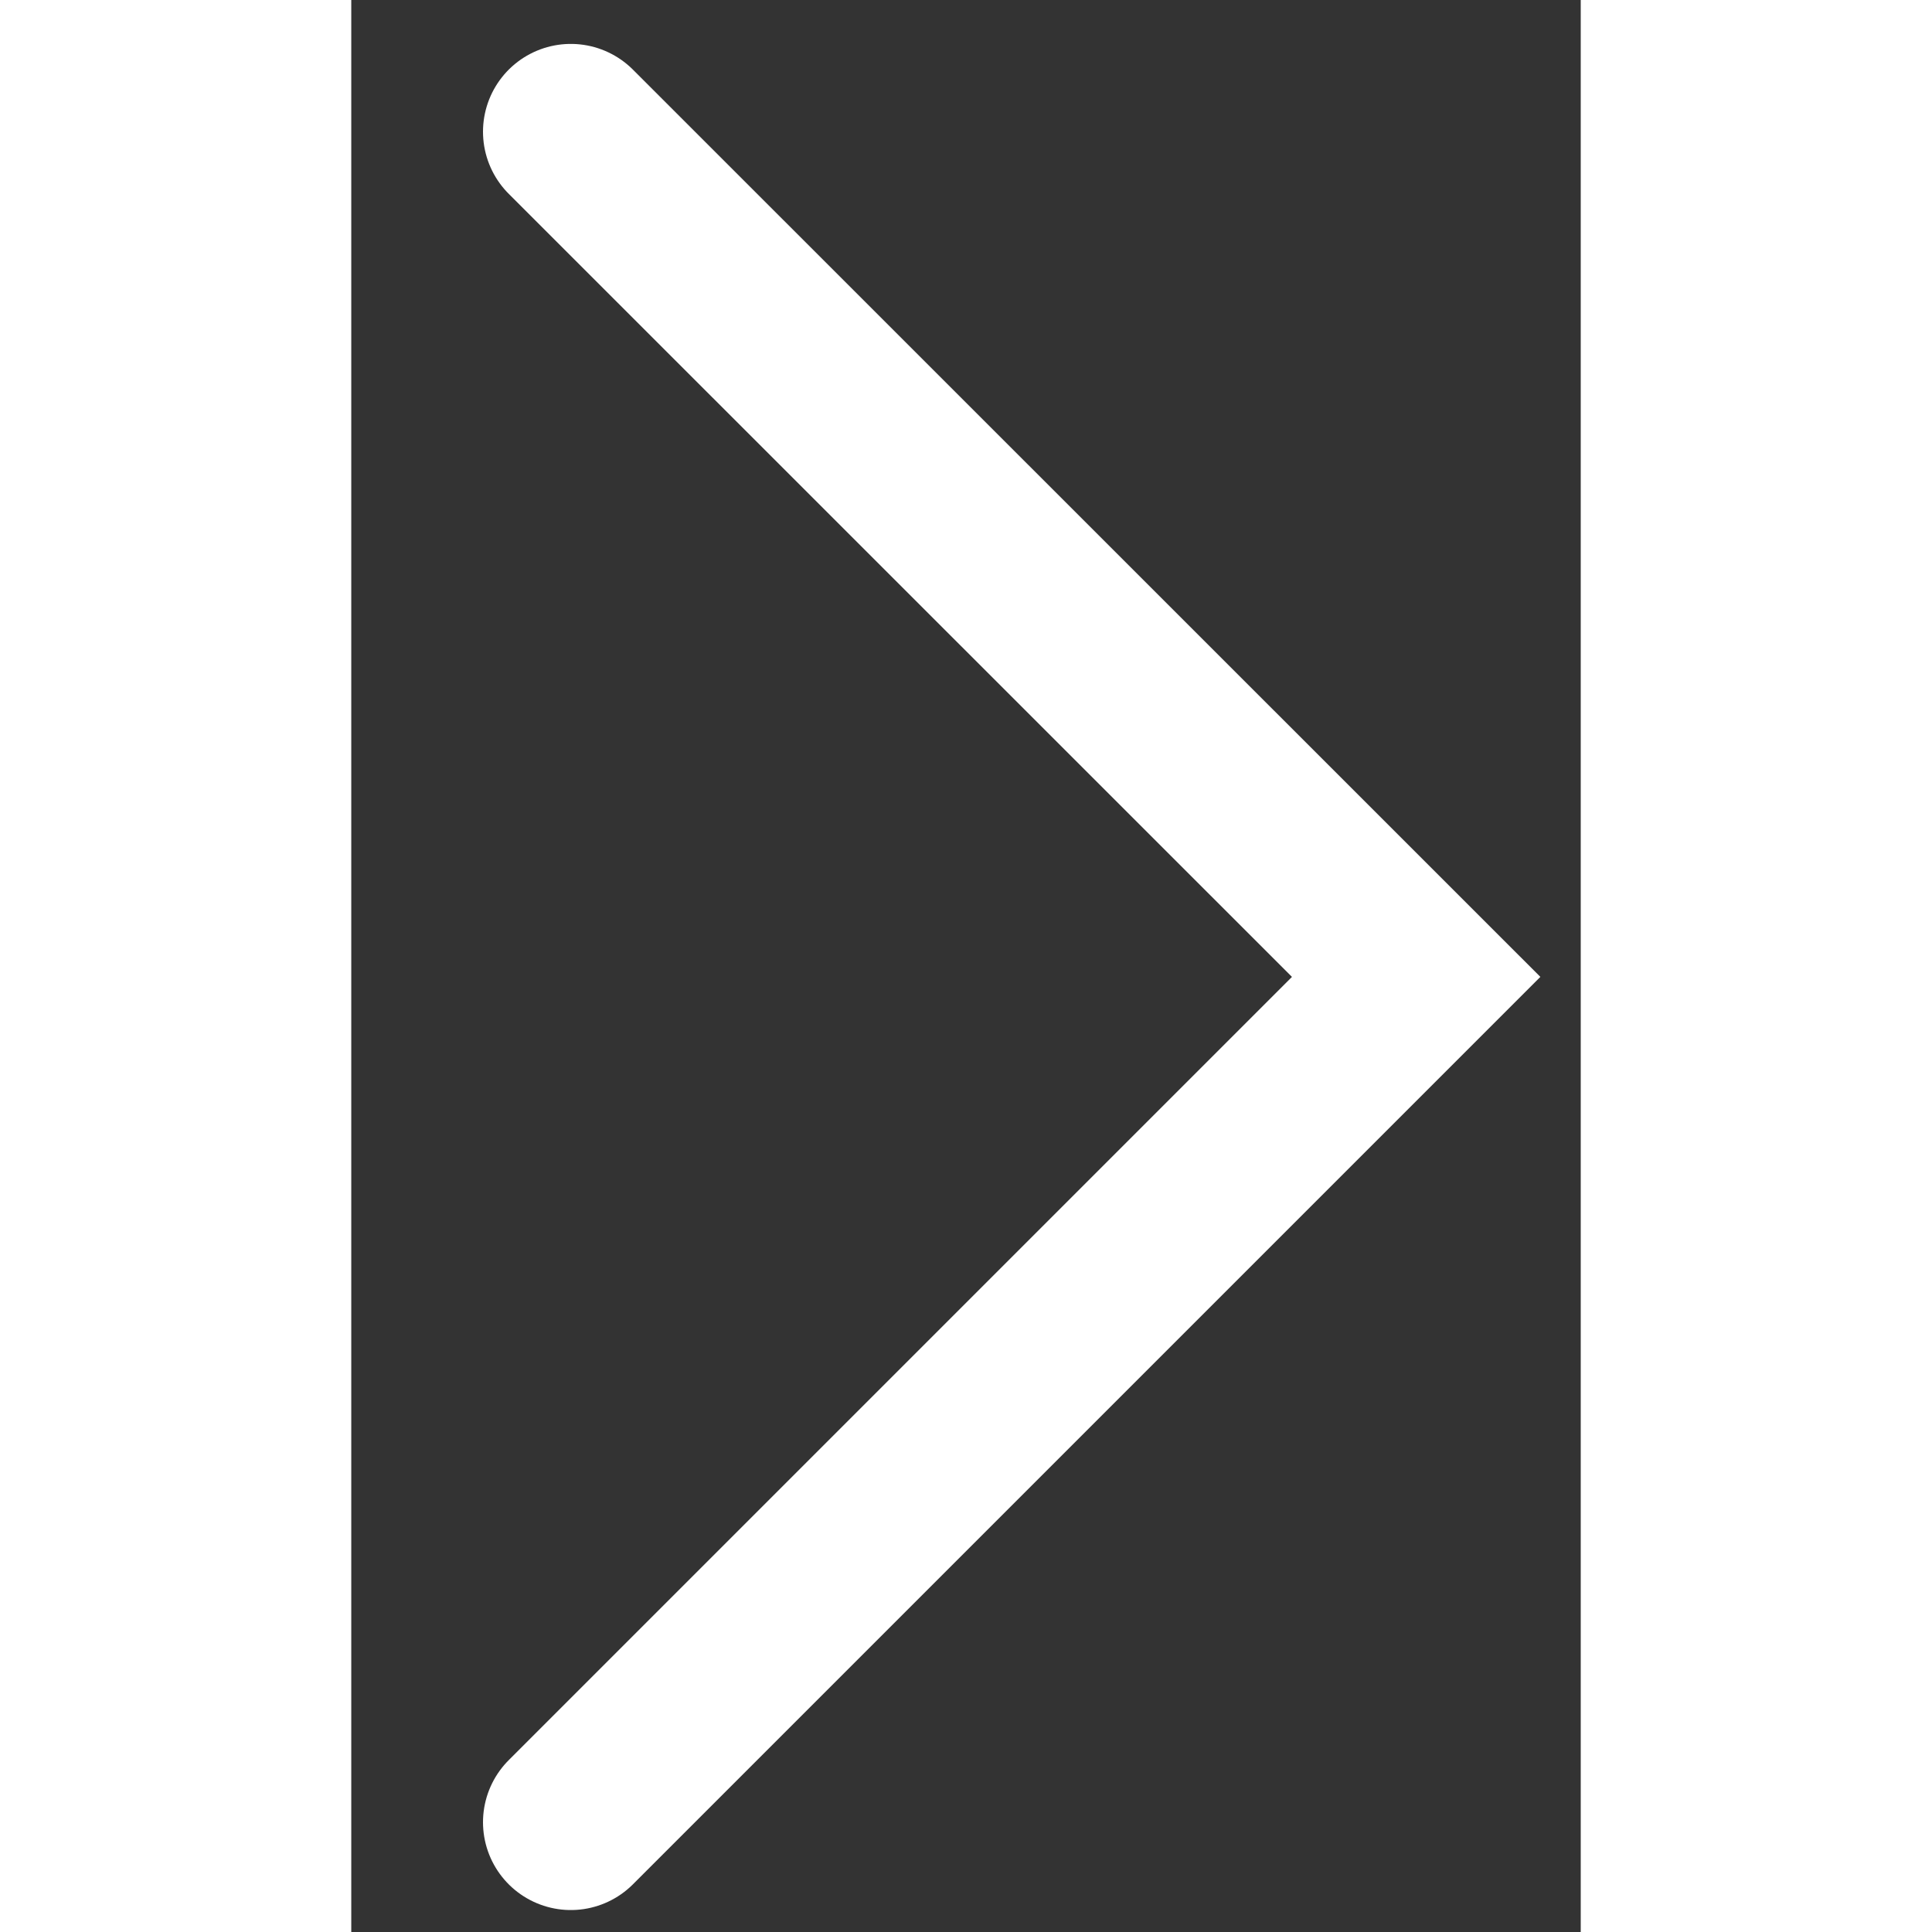 <svg width="12" height="12" viewBox="0 0 7 11" fill="none" xmlns="http://www.w3.org/2000/svg"><rect x="0" y="0" width="7" height="11" fill="#333333" stroke="none"/><path d="m1.25 10.375 4.813-4.813L1.25.75" stroke="#fff" stroke-linecap="round"/></svg>

